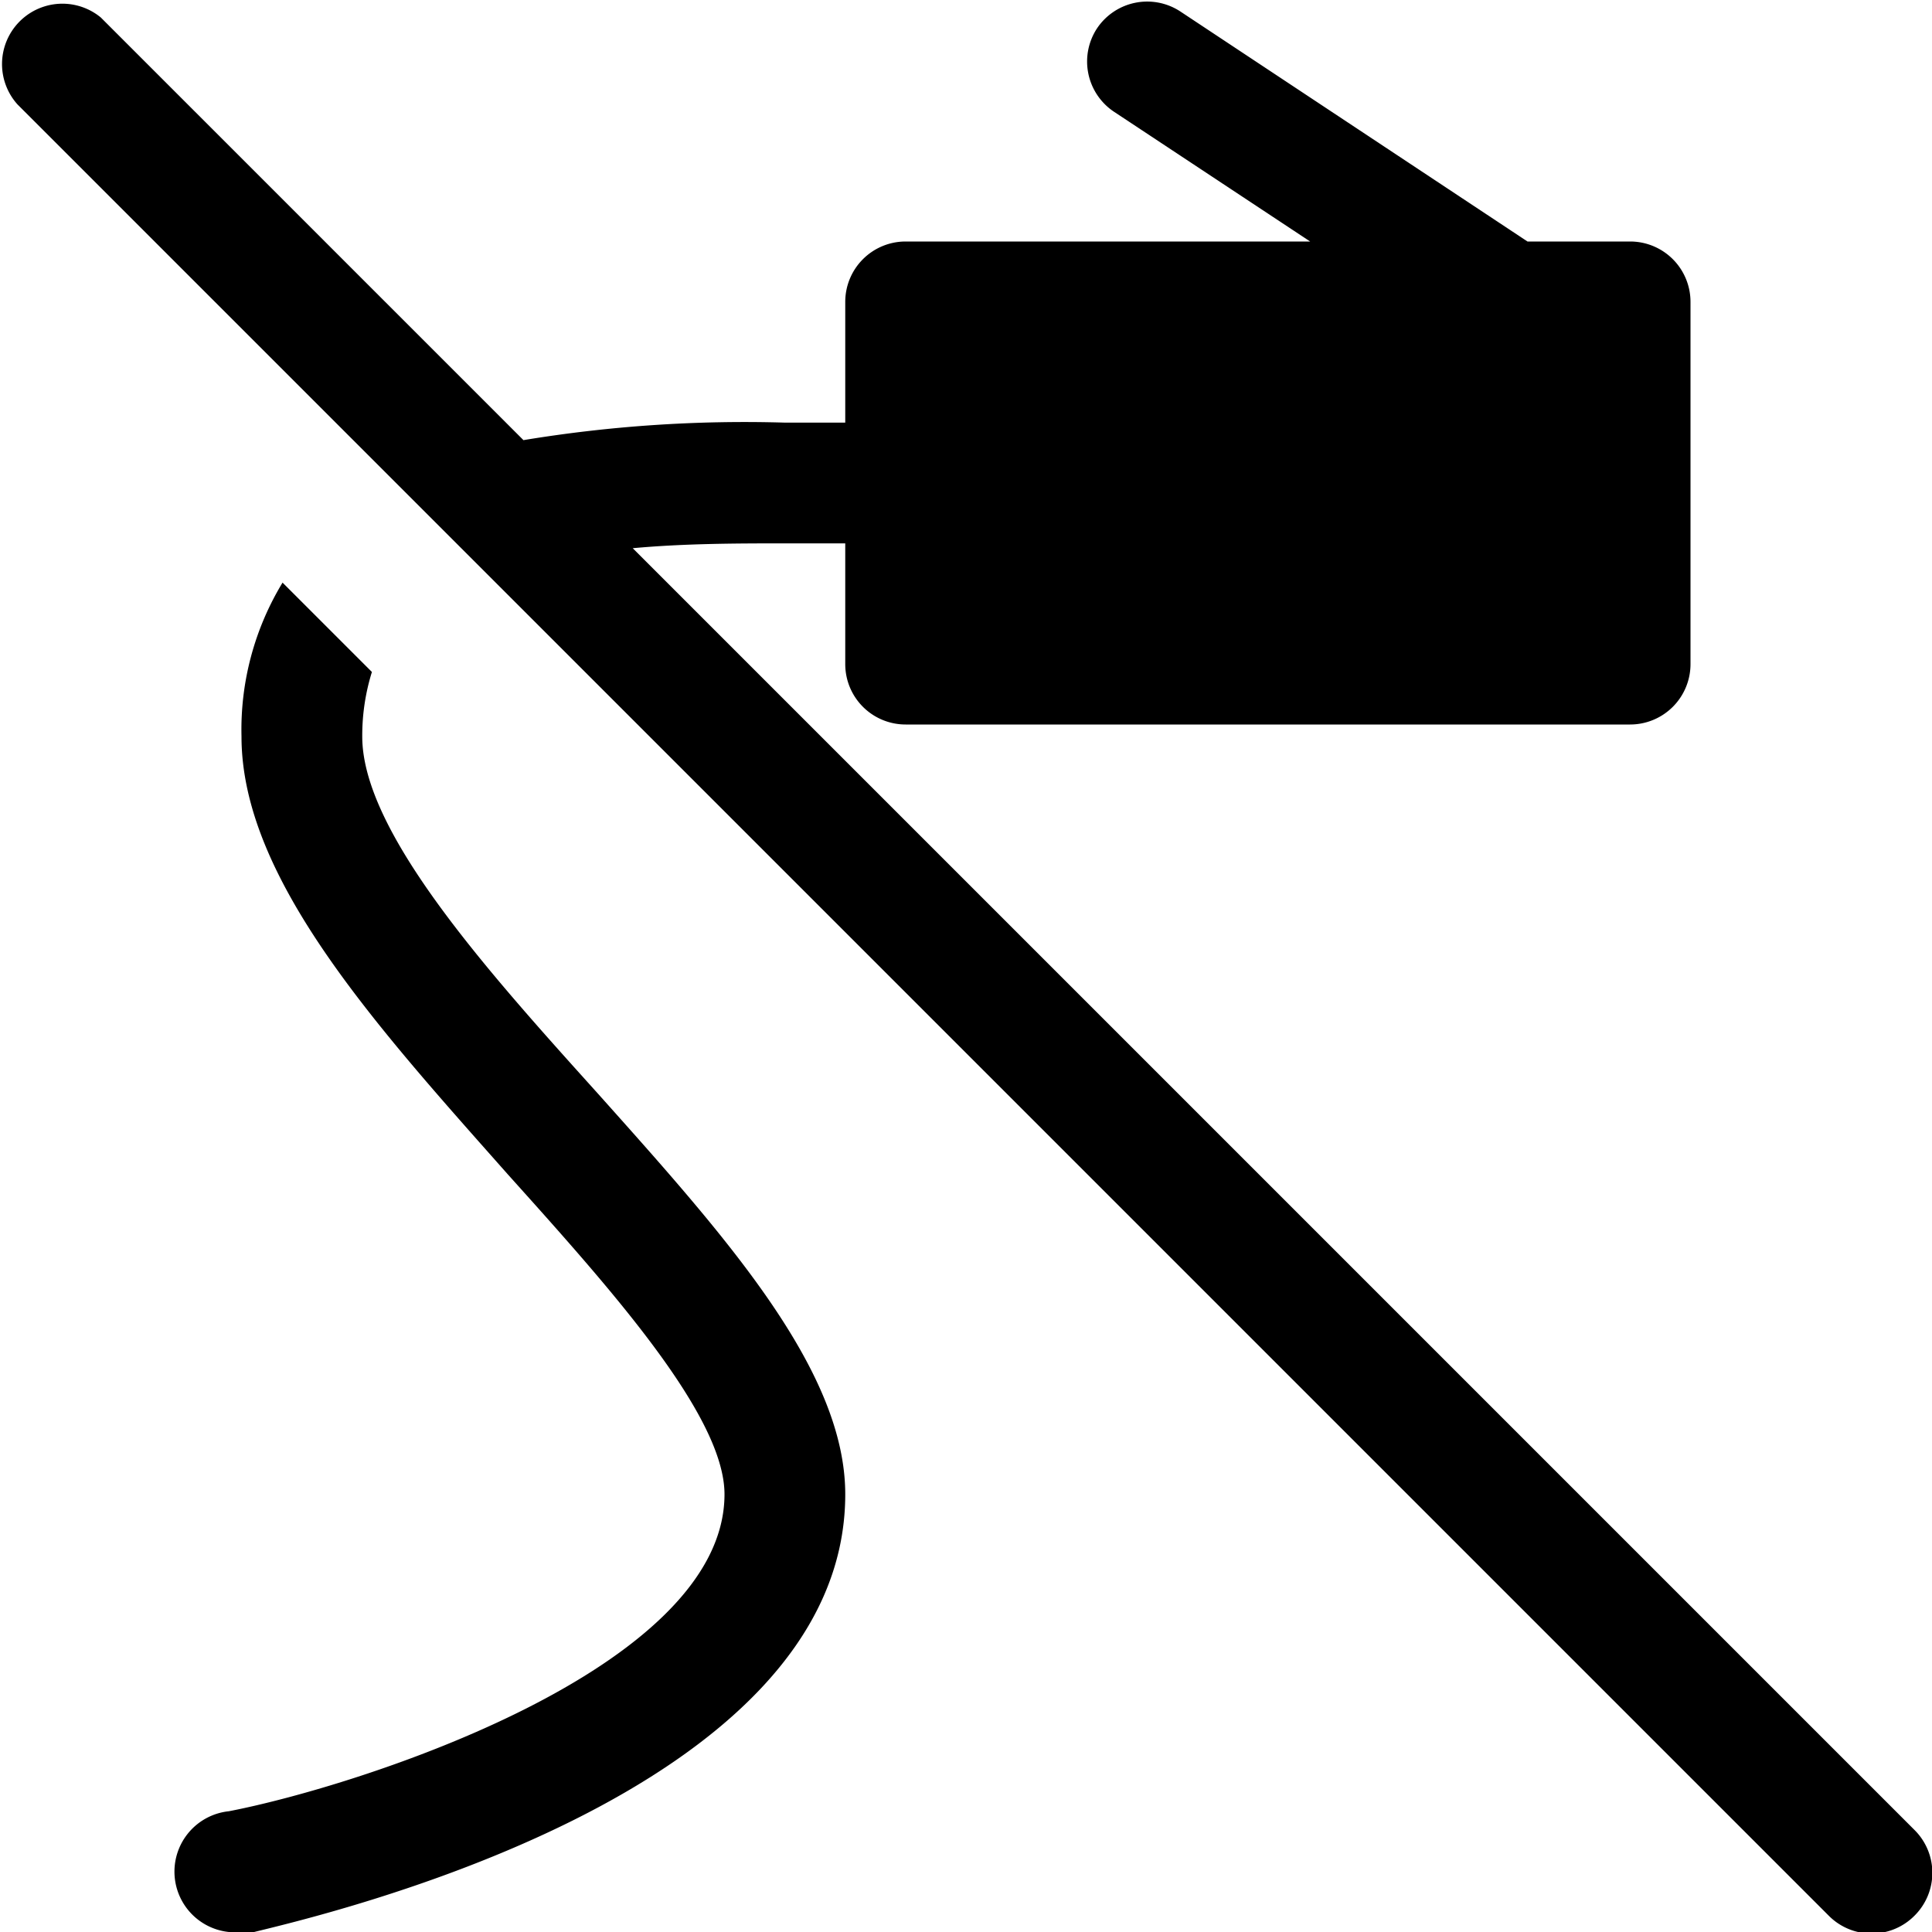 <svg id="Layer_1" data-name="Layer 1" xmlns="http://www.w3.org/2000/svg" width="32" height="32" viewBox="0 0 32 32"><g id="ico-ethernet-disconnected-32"><path d="M9.9,18.11C12,20.46,14,22.68,14,24.75c0,5-8.79,7-9.79,7.25L4,32a1,1,0,0,1-.21-2C5.92,29.59,12,27.65,12,24.75c0-1.31-1.91-3.43-3.59-5.3C6.24,17,4,14.55,4,12.2a4.69,4.69,0,0,1,.68-2.55l1.48,1.48A3.54,3.54,0,0,0,6,12.2C6,13.78,8.07,16.08,9.9,18.11Zm21.81,12.2L10.48,9.08C11.35,9,12.24,9,13,9h1v2a1,1,0,0,0,1,1H27a1,1,0,0,0,1-1V5a1,1,0,0,0-1-1H25.3L19.55.19a1,1,0,0,0-1.38.28,1,1,0,0,0,.28,1.38L21.7,4H15a1,1,0,0,0-1,1V7H13a22.51,22.51,0,0,0-4.33.29l-7-7A1,1,0,0,0,.29,1.73l30,30a1,1,0,0,0,1.42,0A1,1,0,0,0,31.71,30.31Z"/></g></svg>